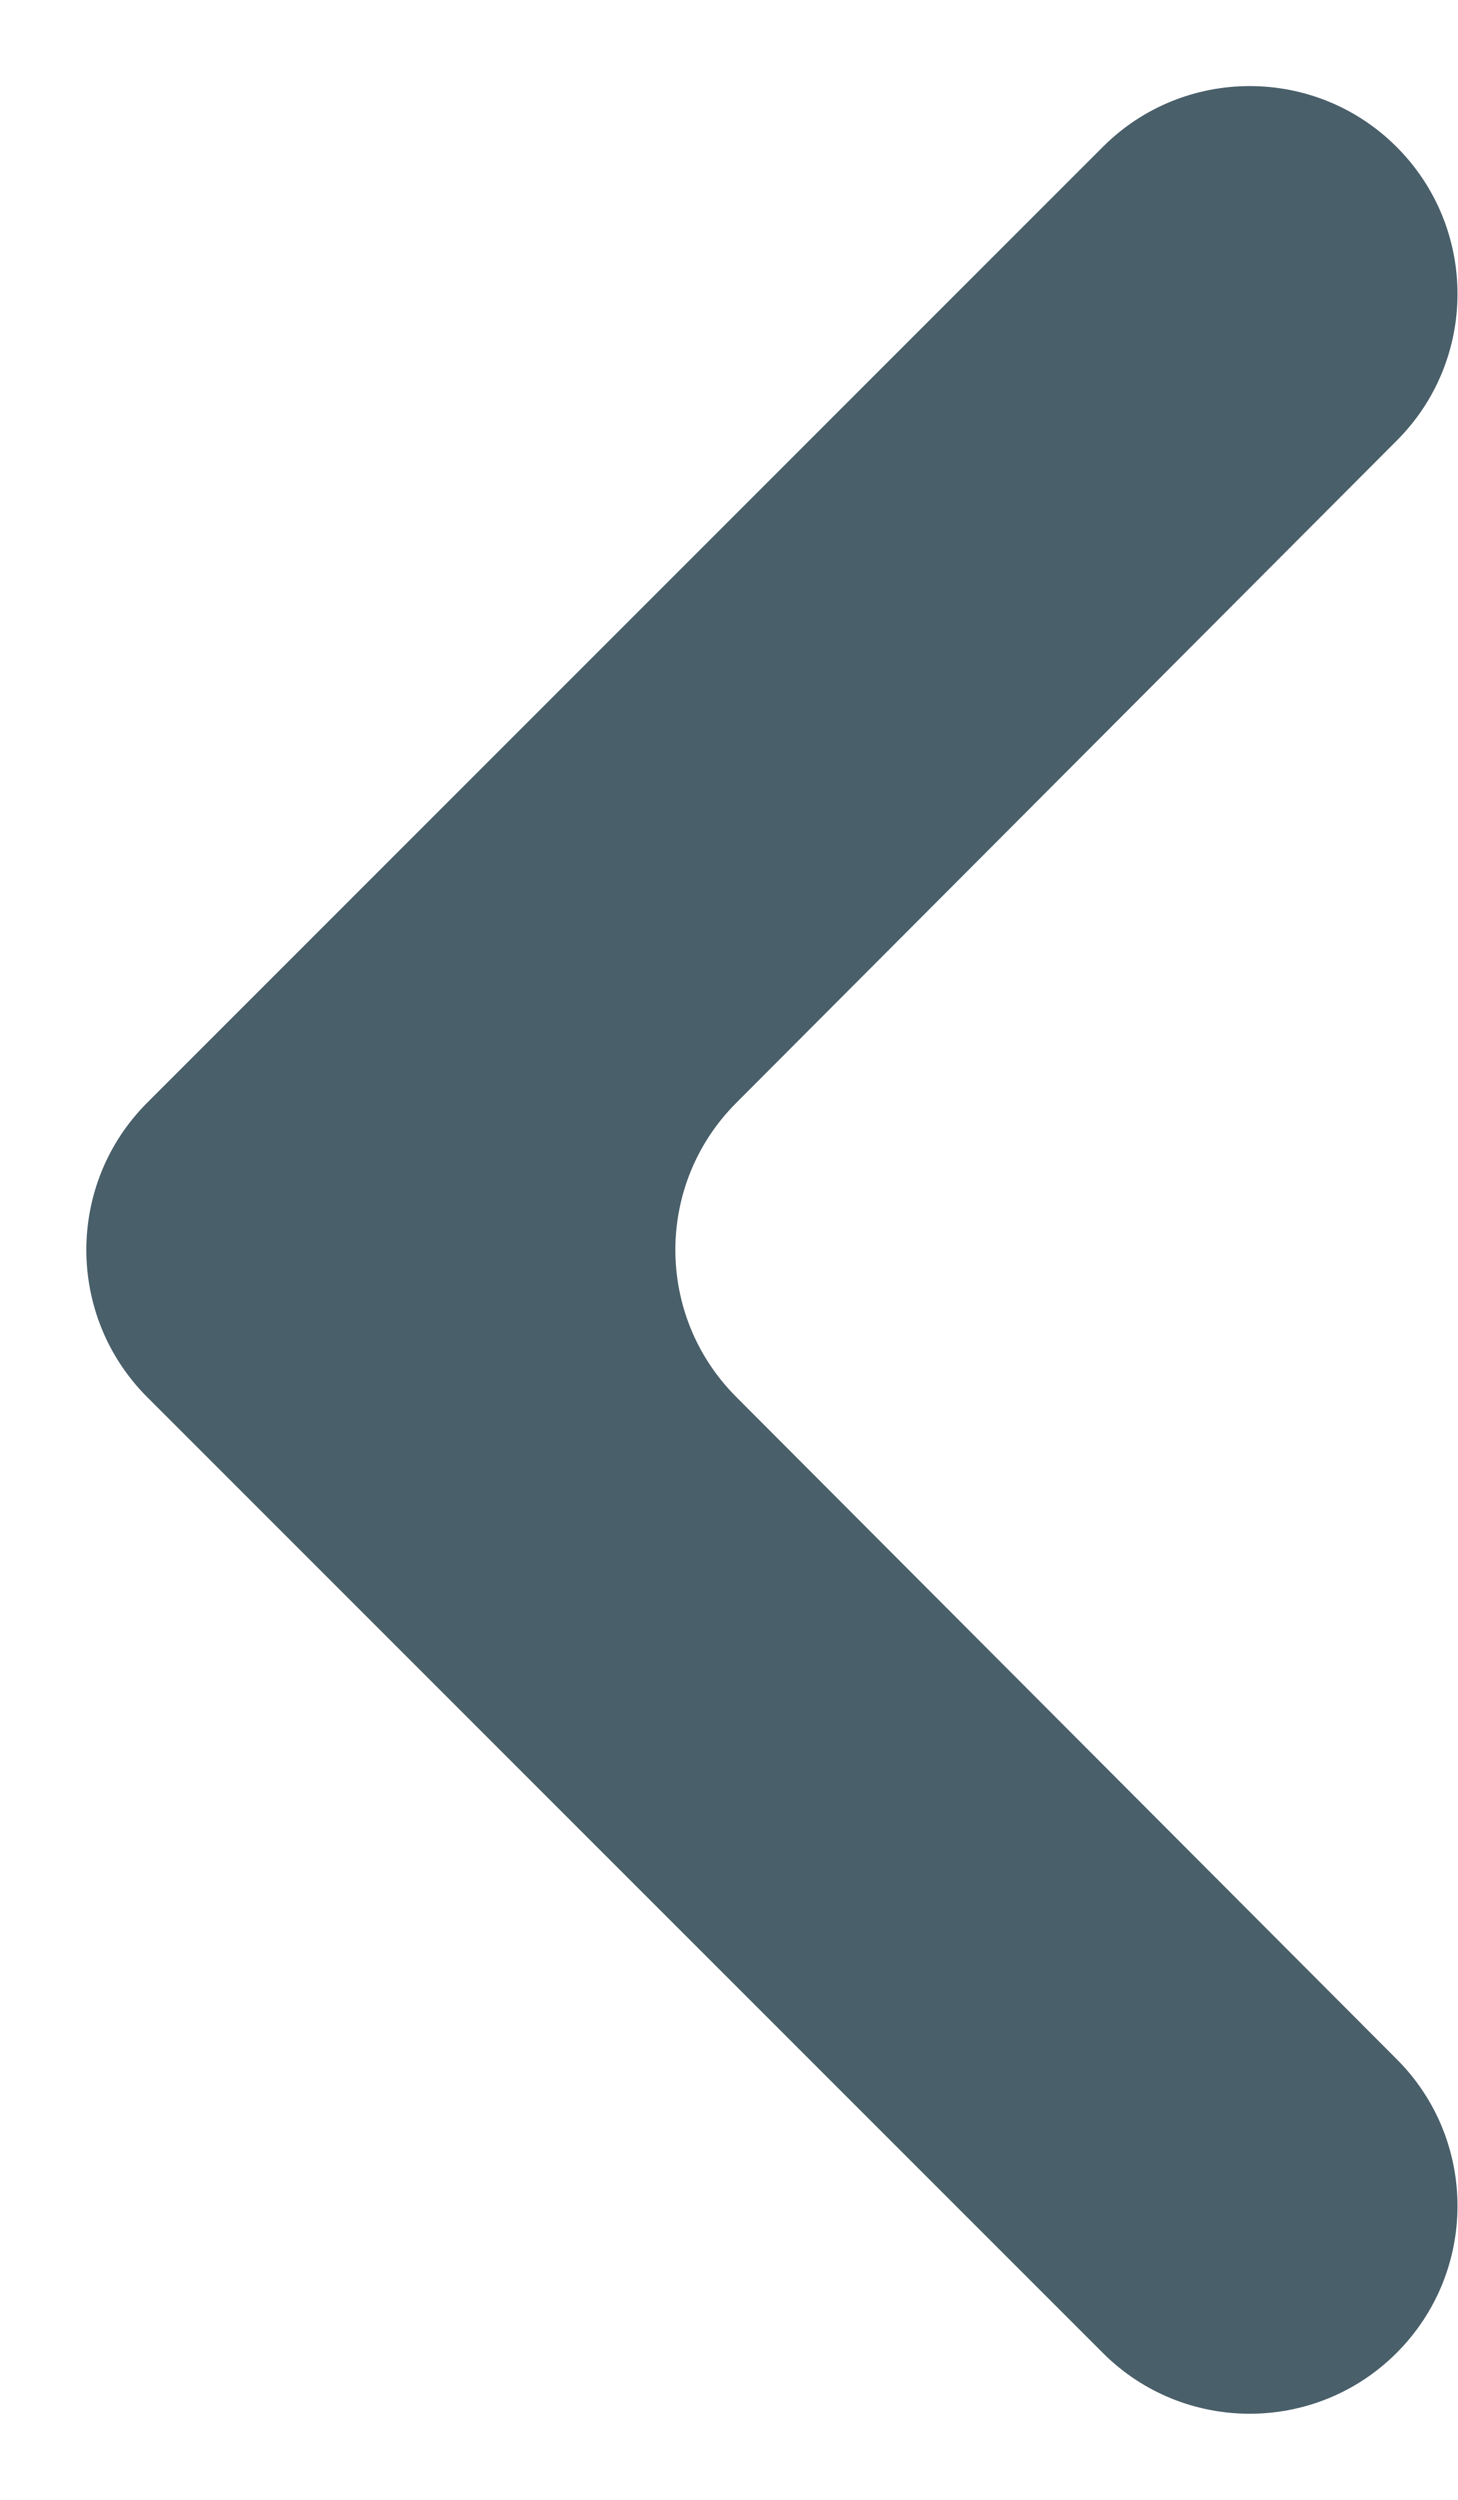 <svg width="7" height="12" viewBox="0 0 7 12" fill="none" xmlns="http://www.w3.org/2000/svg">
<path d="M6.705 11.295C7.095 10.905 7.095 10.274 6.706 9.885L3.535 6.706C3.145 6.316 3.145 5.684 3.535 5.294L6.706 2.115C7.095 1.726 7.095 1.095 6.705 0.705C6.316 0.316 5.684 0.316 5.295 0.705L0.707 5.293C0.317 5.683 0.317 6.317 0.707 6.707L5.295 11.295C5.684 11.684 6.316 11.684 6.705 11.295Z" fill="#495F6A"/>
</svg>
